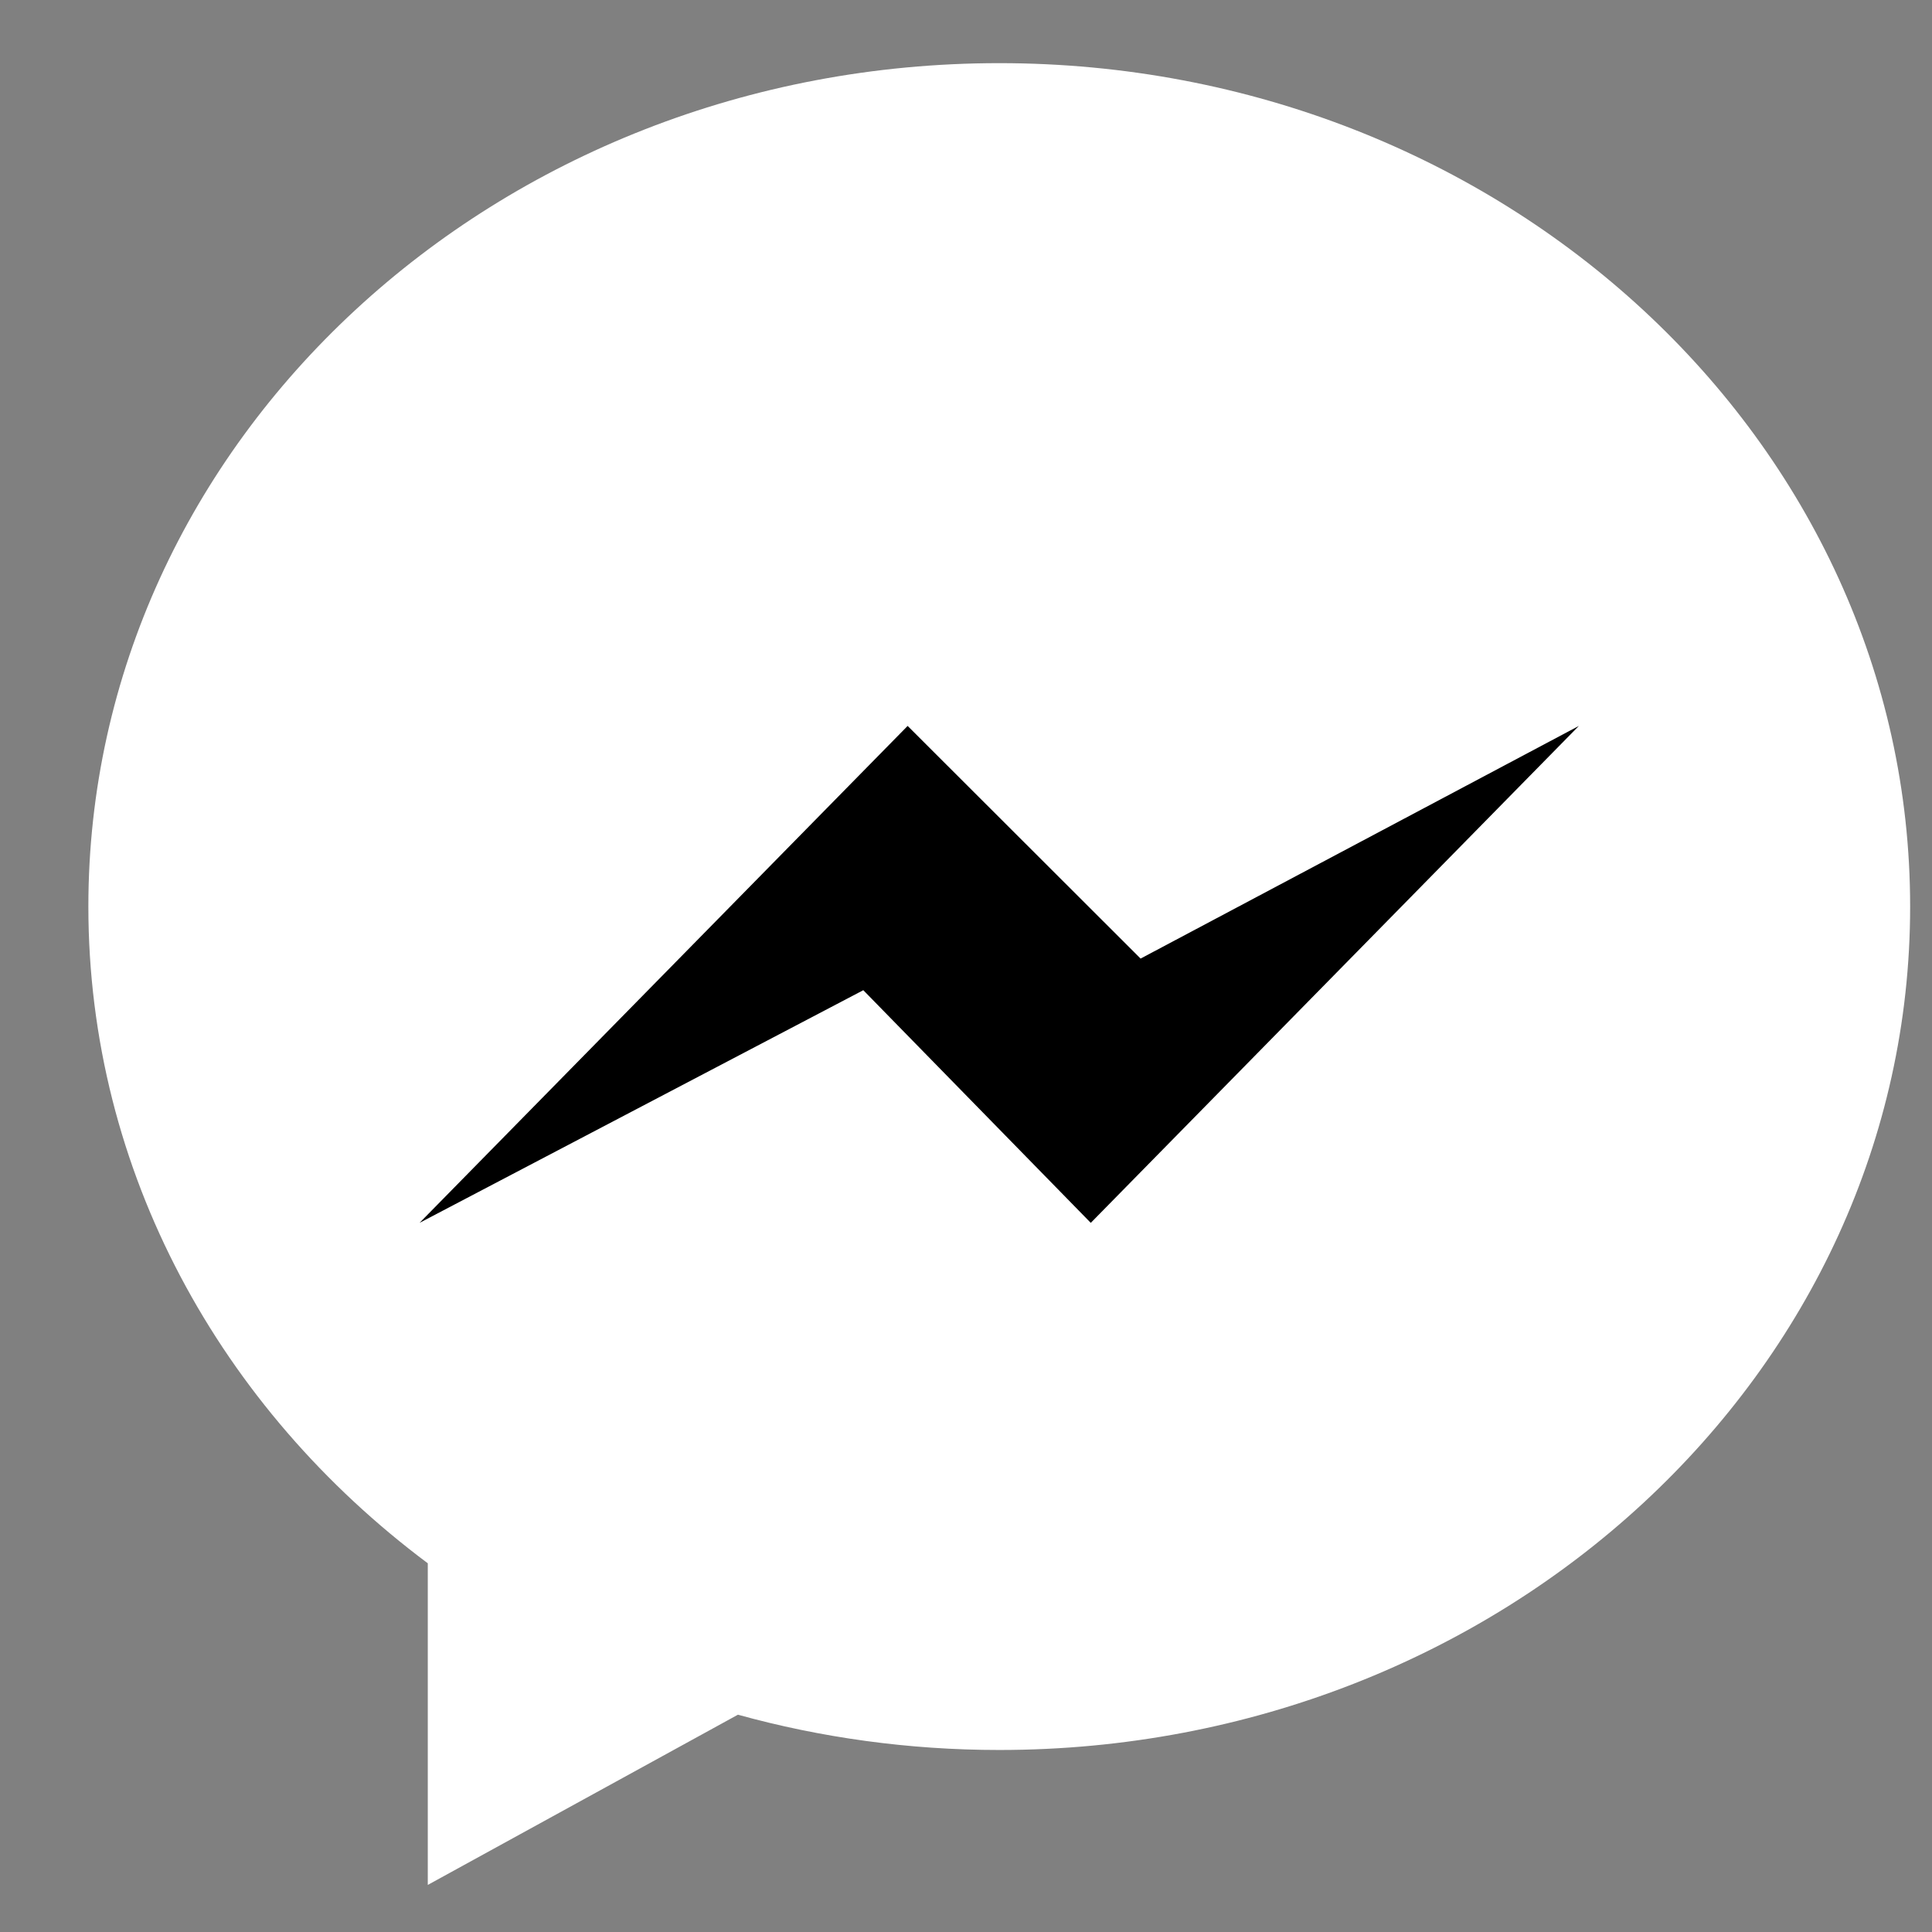 <svg width="19" height="19" viewBox="0 0 19 19" fill="none" xmlns="http://www.w3.org/2000/svg">
<rect x="0" y="0" width="19" height="19" fill="#808080" stroke="none"/>
<path d="M9.827 0.621C4.88 0.621 0.869 4.334 0.869 8.915C0.869 11.525 2.171 13.853 4.207 15.374V18.537L7.257 16.863C8.071 17.088 8.934 17.21 9.827 17.21C14.774 17.21 18.785 13.497 18.785 8.916C18.785 4.334 14.774 0.621 9.827 0.621Z" fill="white"/>
<path d="M10.727 12.026L8.49 9.738L4.126 12.026L8.926 7.139L11.217 9.427L15.527 7.139L10.727 12.026Z" fill="black"/>
</svg>
